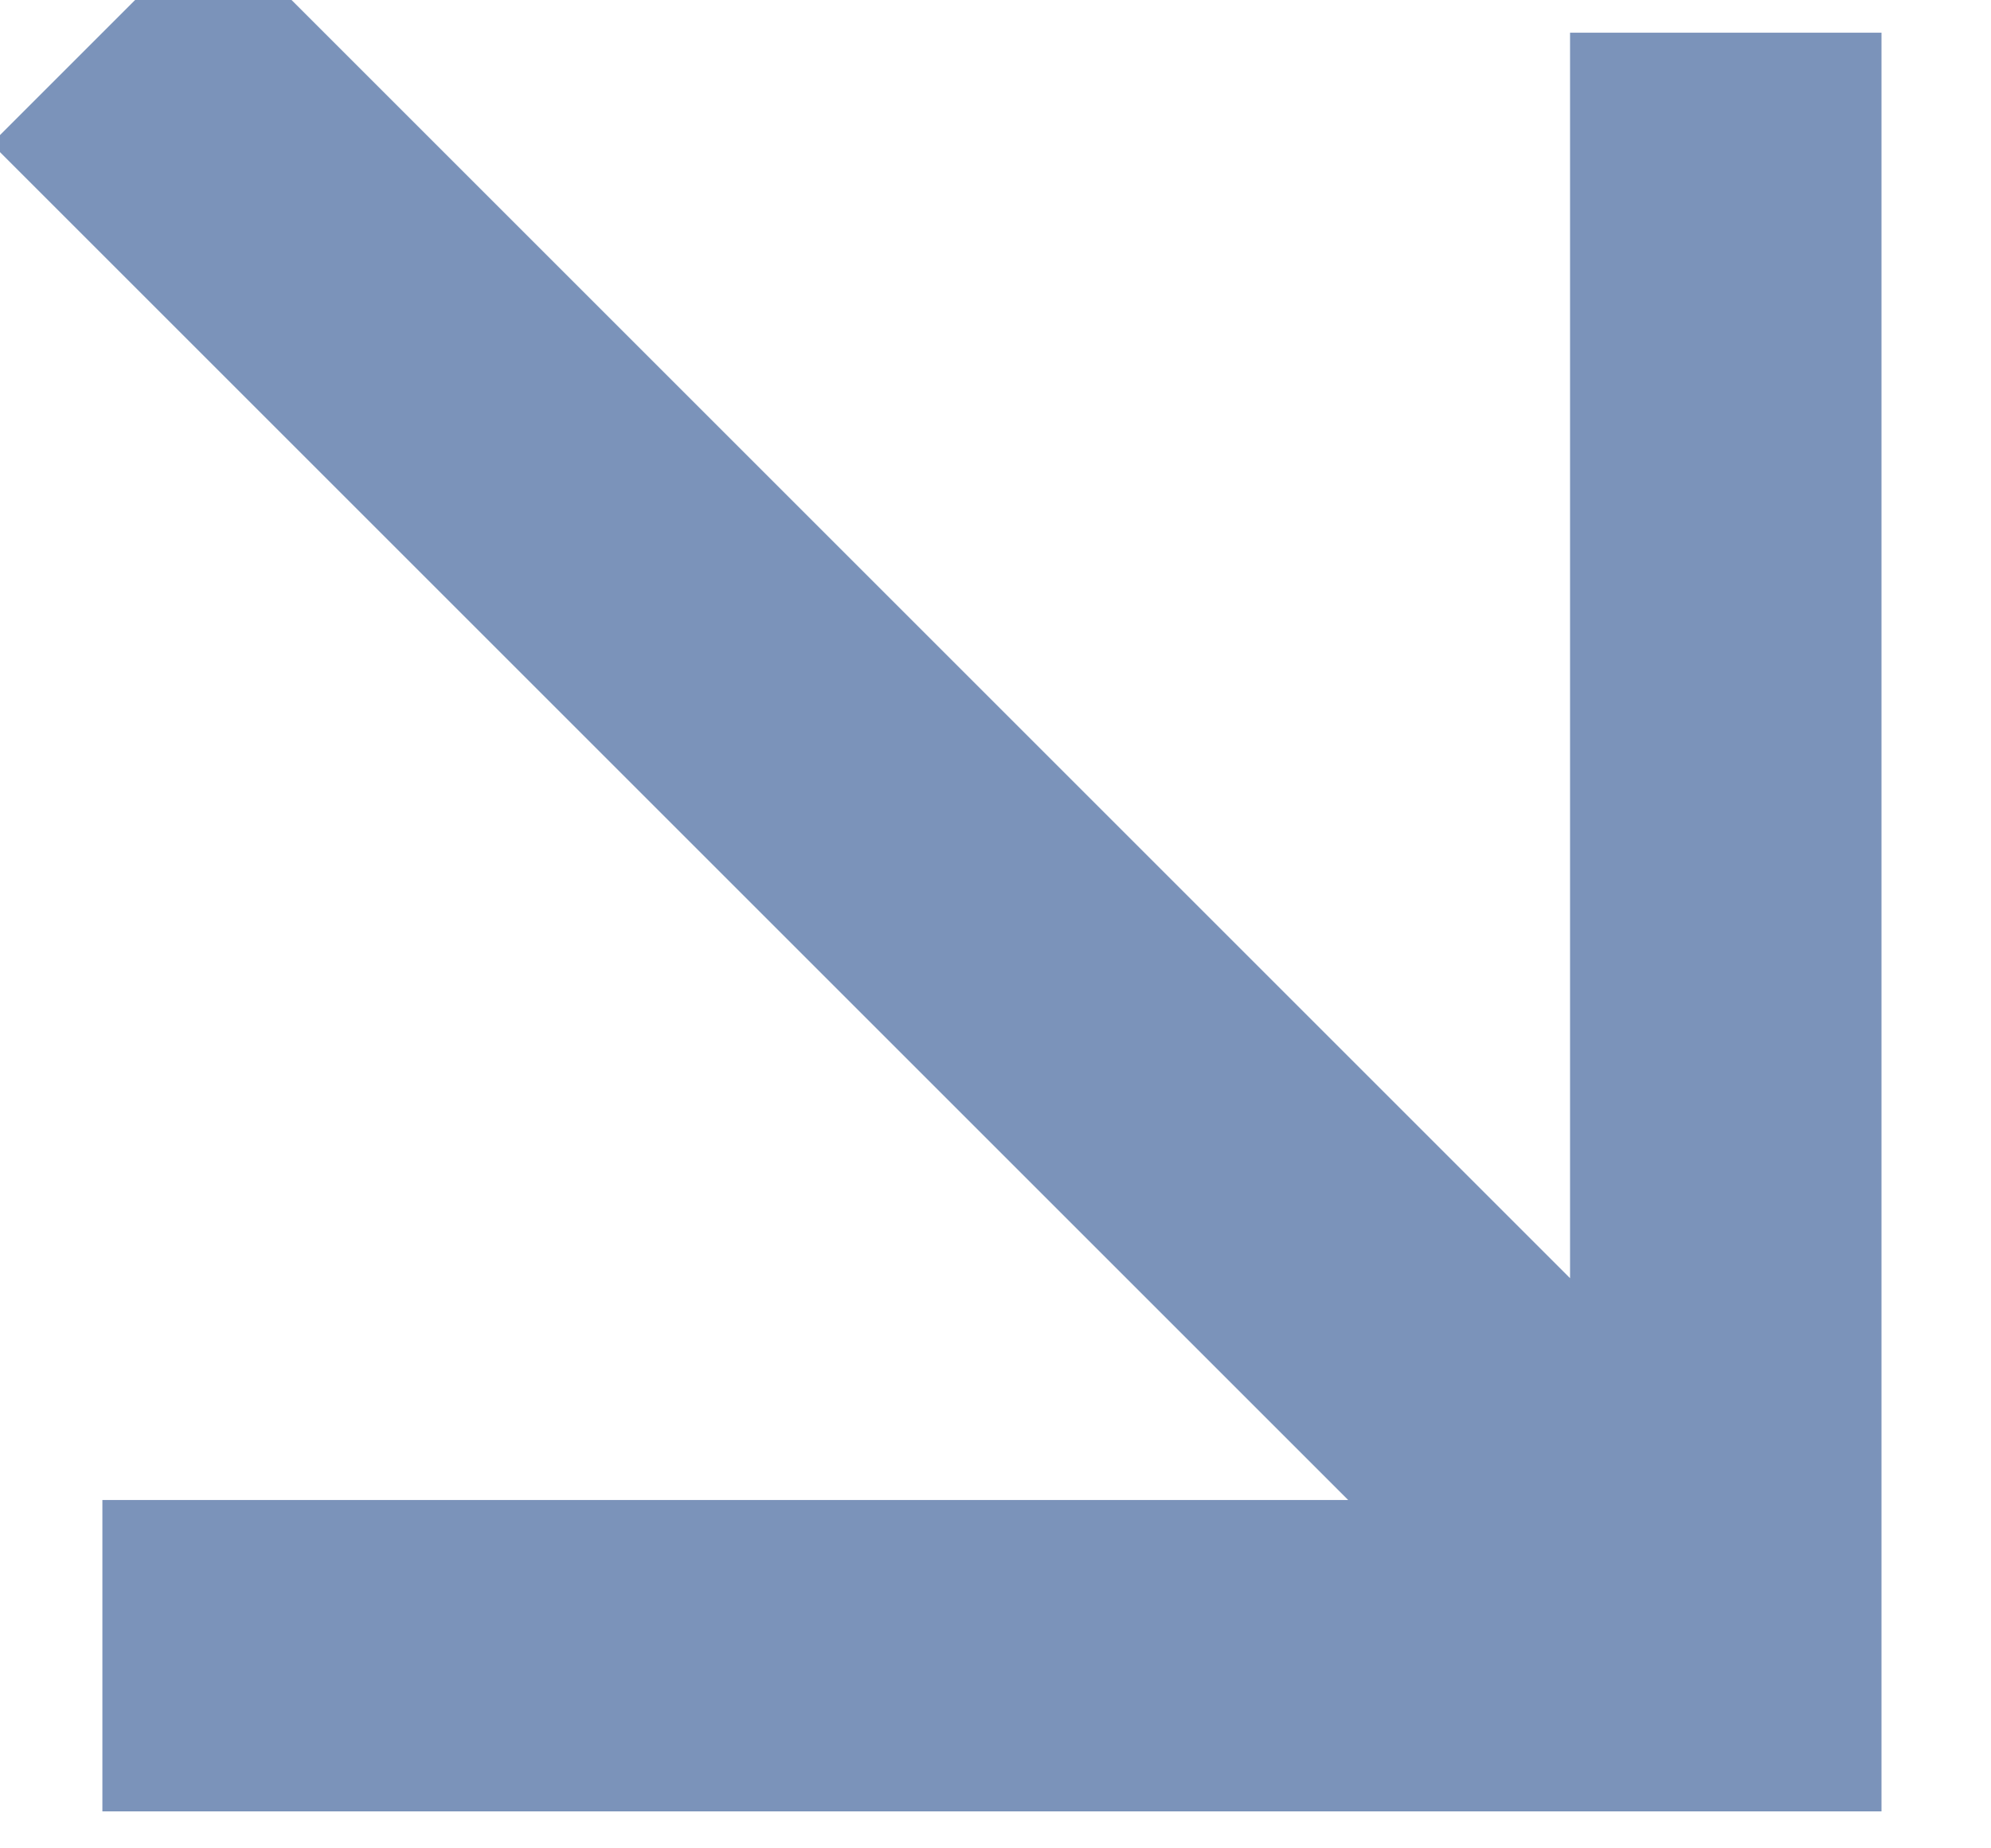 <svg width="14" height="13" viewBox="0 0 14 13" fill="none" xmlns="http://www.w3.org/2000/svg" xmlns:xlink="http://www.w3.org/1999/xlink">
	<desc>
			Created with Pixso.
	</desc>
	<defs/>
	<path id="Shape" d="M-0.06 1.01L9.48 10.55L0.72 10.55L0.72 12.74L13.23 12.74L13.23 0.23L11.04 0.23L11.04 8.99L1.5 -0.55L-0.06 1.01Z" fill="#7B93BA" fill-opacity="1" fill-rule="evenodd"/>
</svg>

